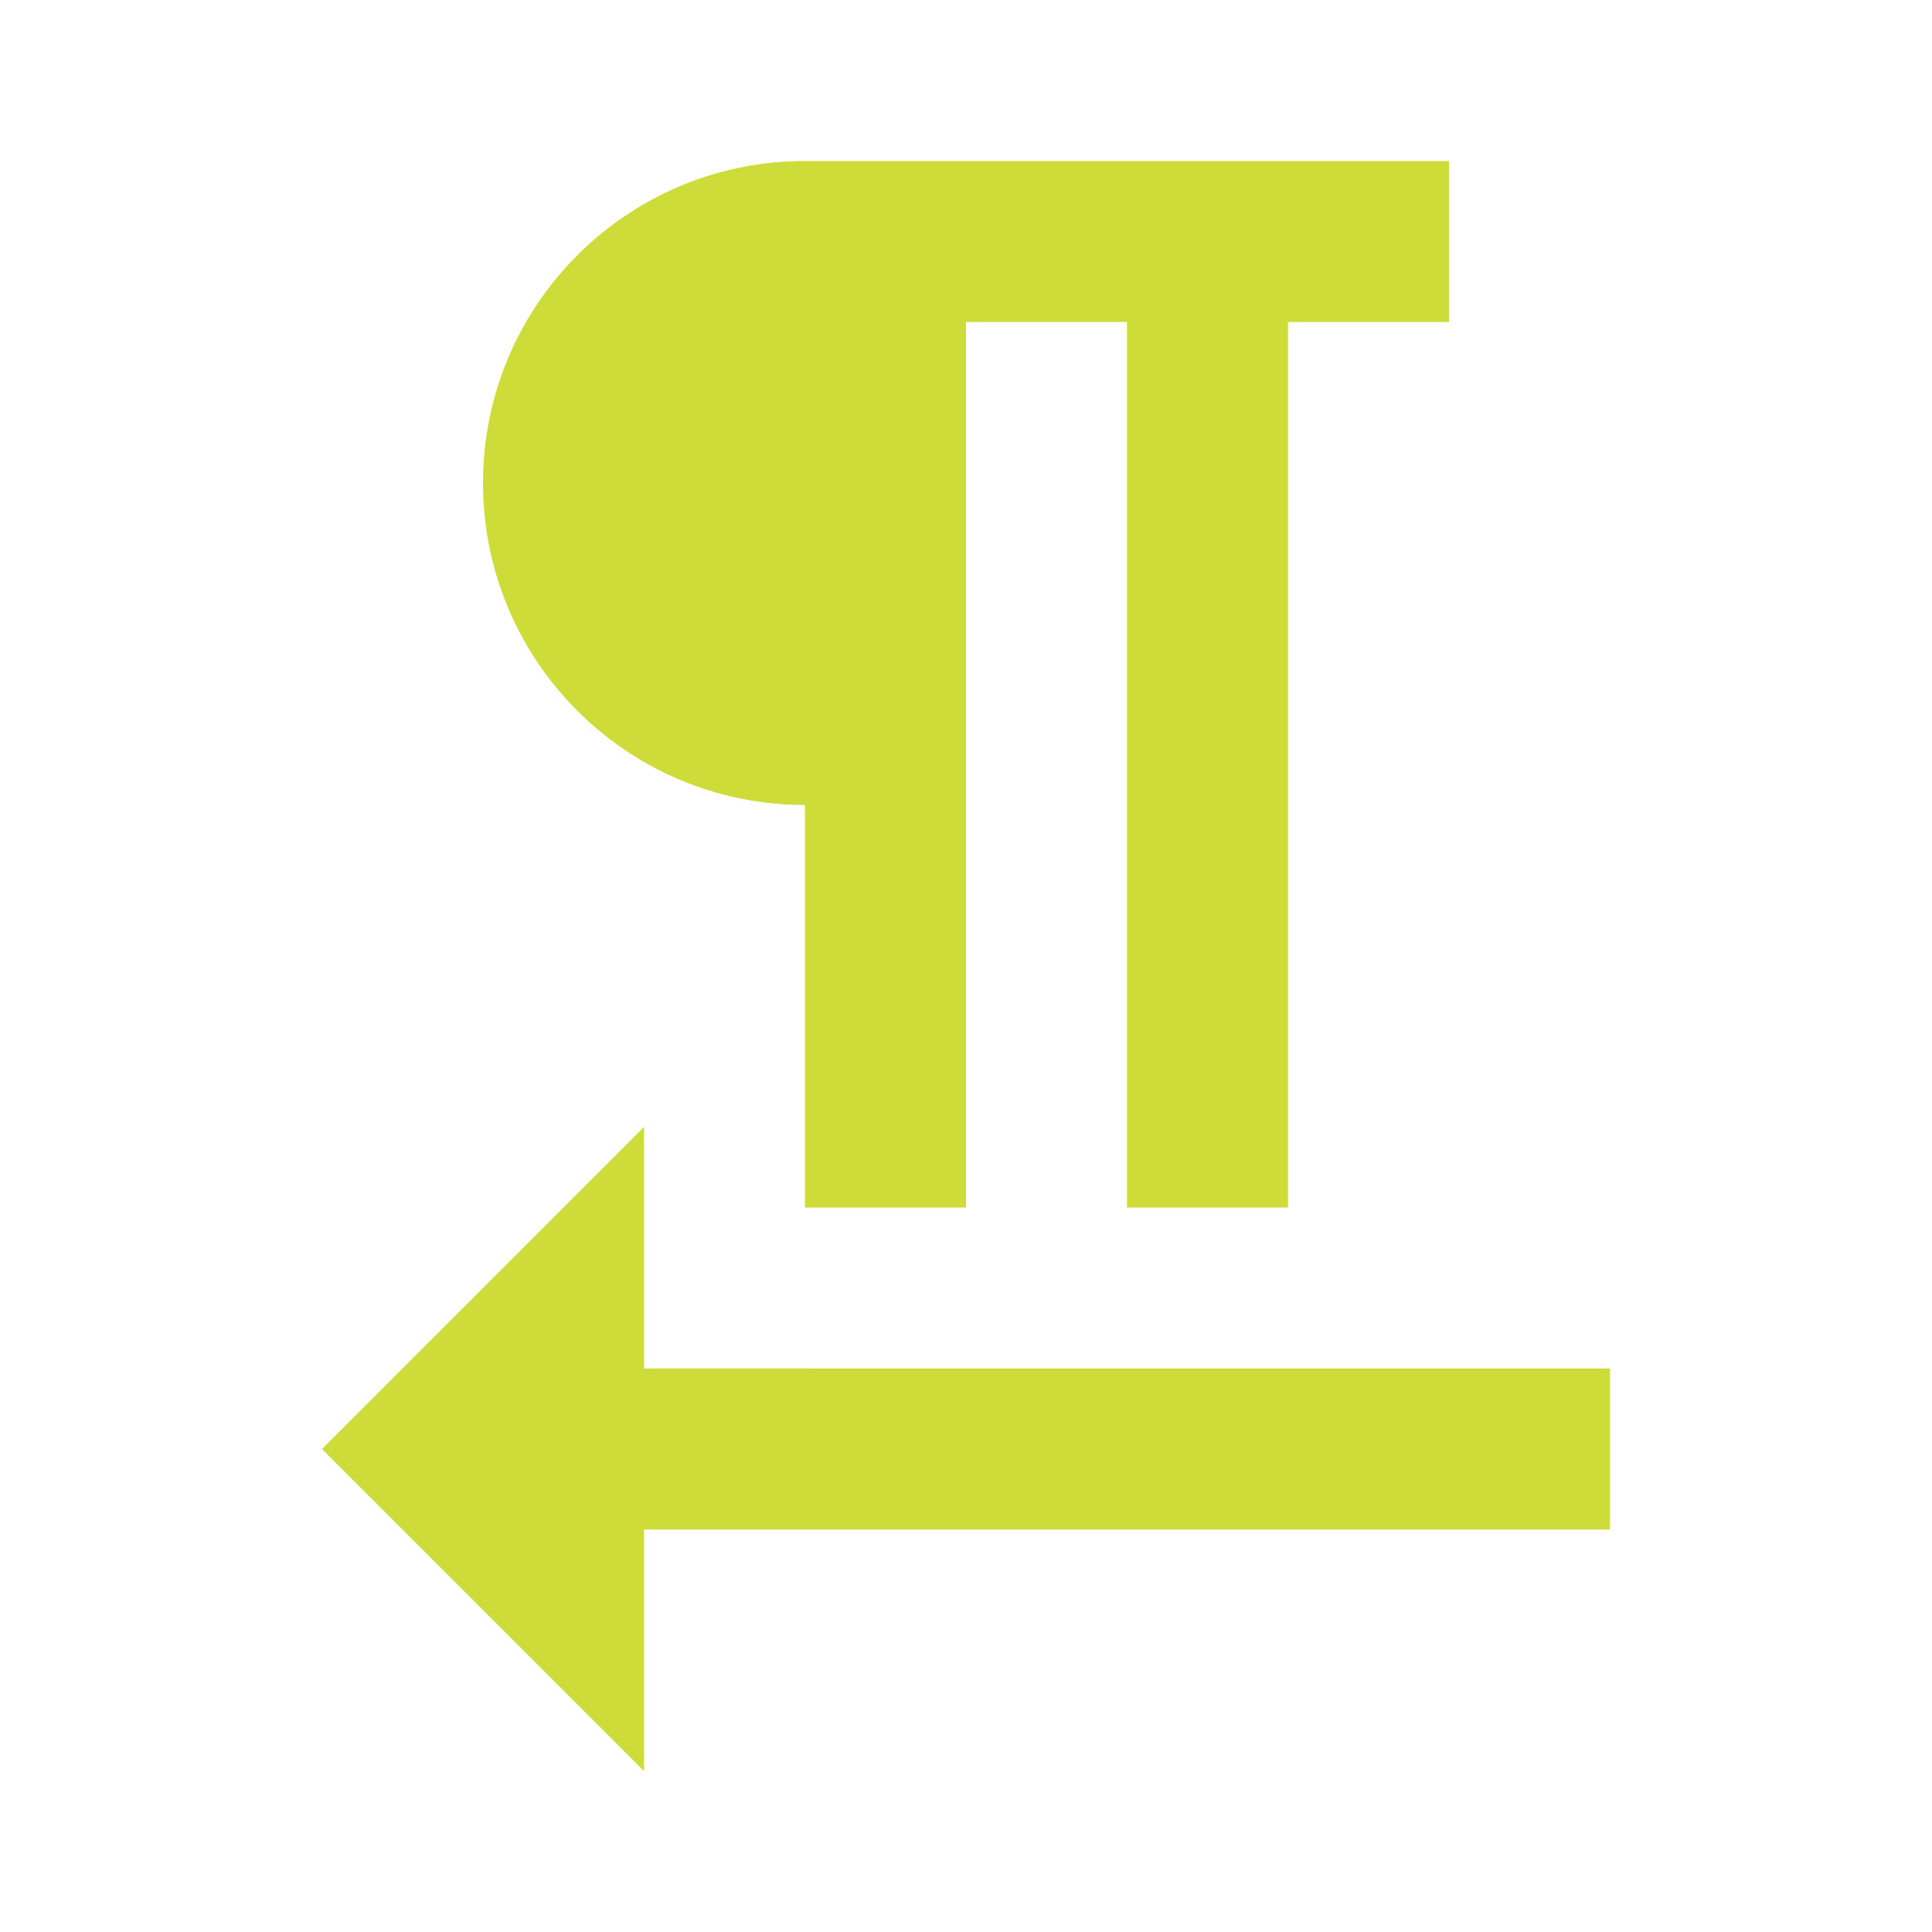 <svg fill="#CDDC39" xmlns="http://www.w3.org/2000/svg" width="48" height="48" viewBox="0 0 48 48"><path d="M20 20v10h4V8h4v22h4V8h4V4H20c-4.42 0-8 3.58-8 8s3.58 8 8 8zm-4 14v-6l-8 8 8 8v-6h24v-4H16z"/></svg>